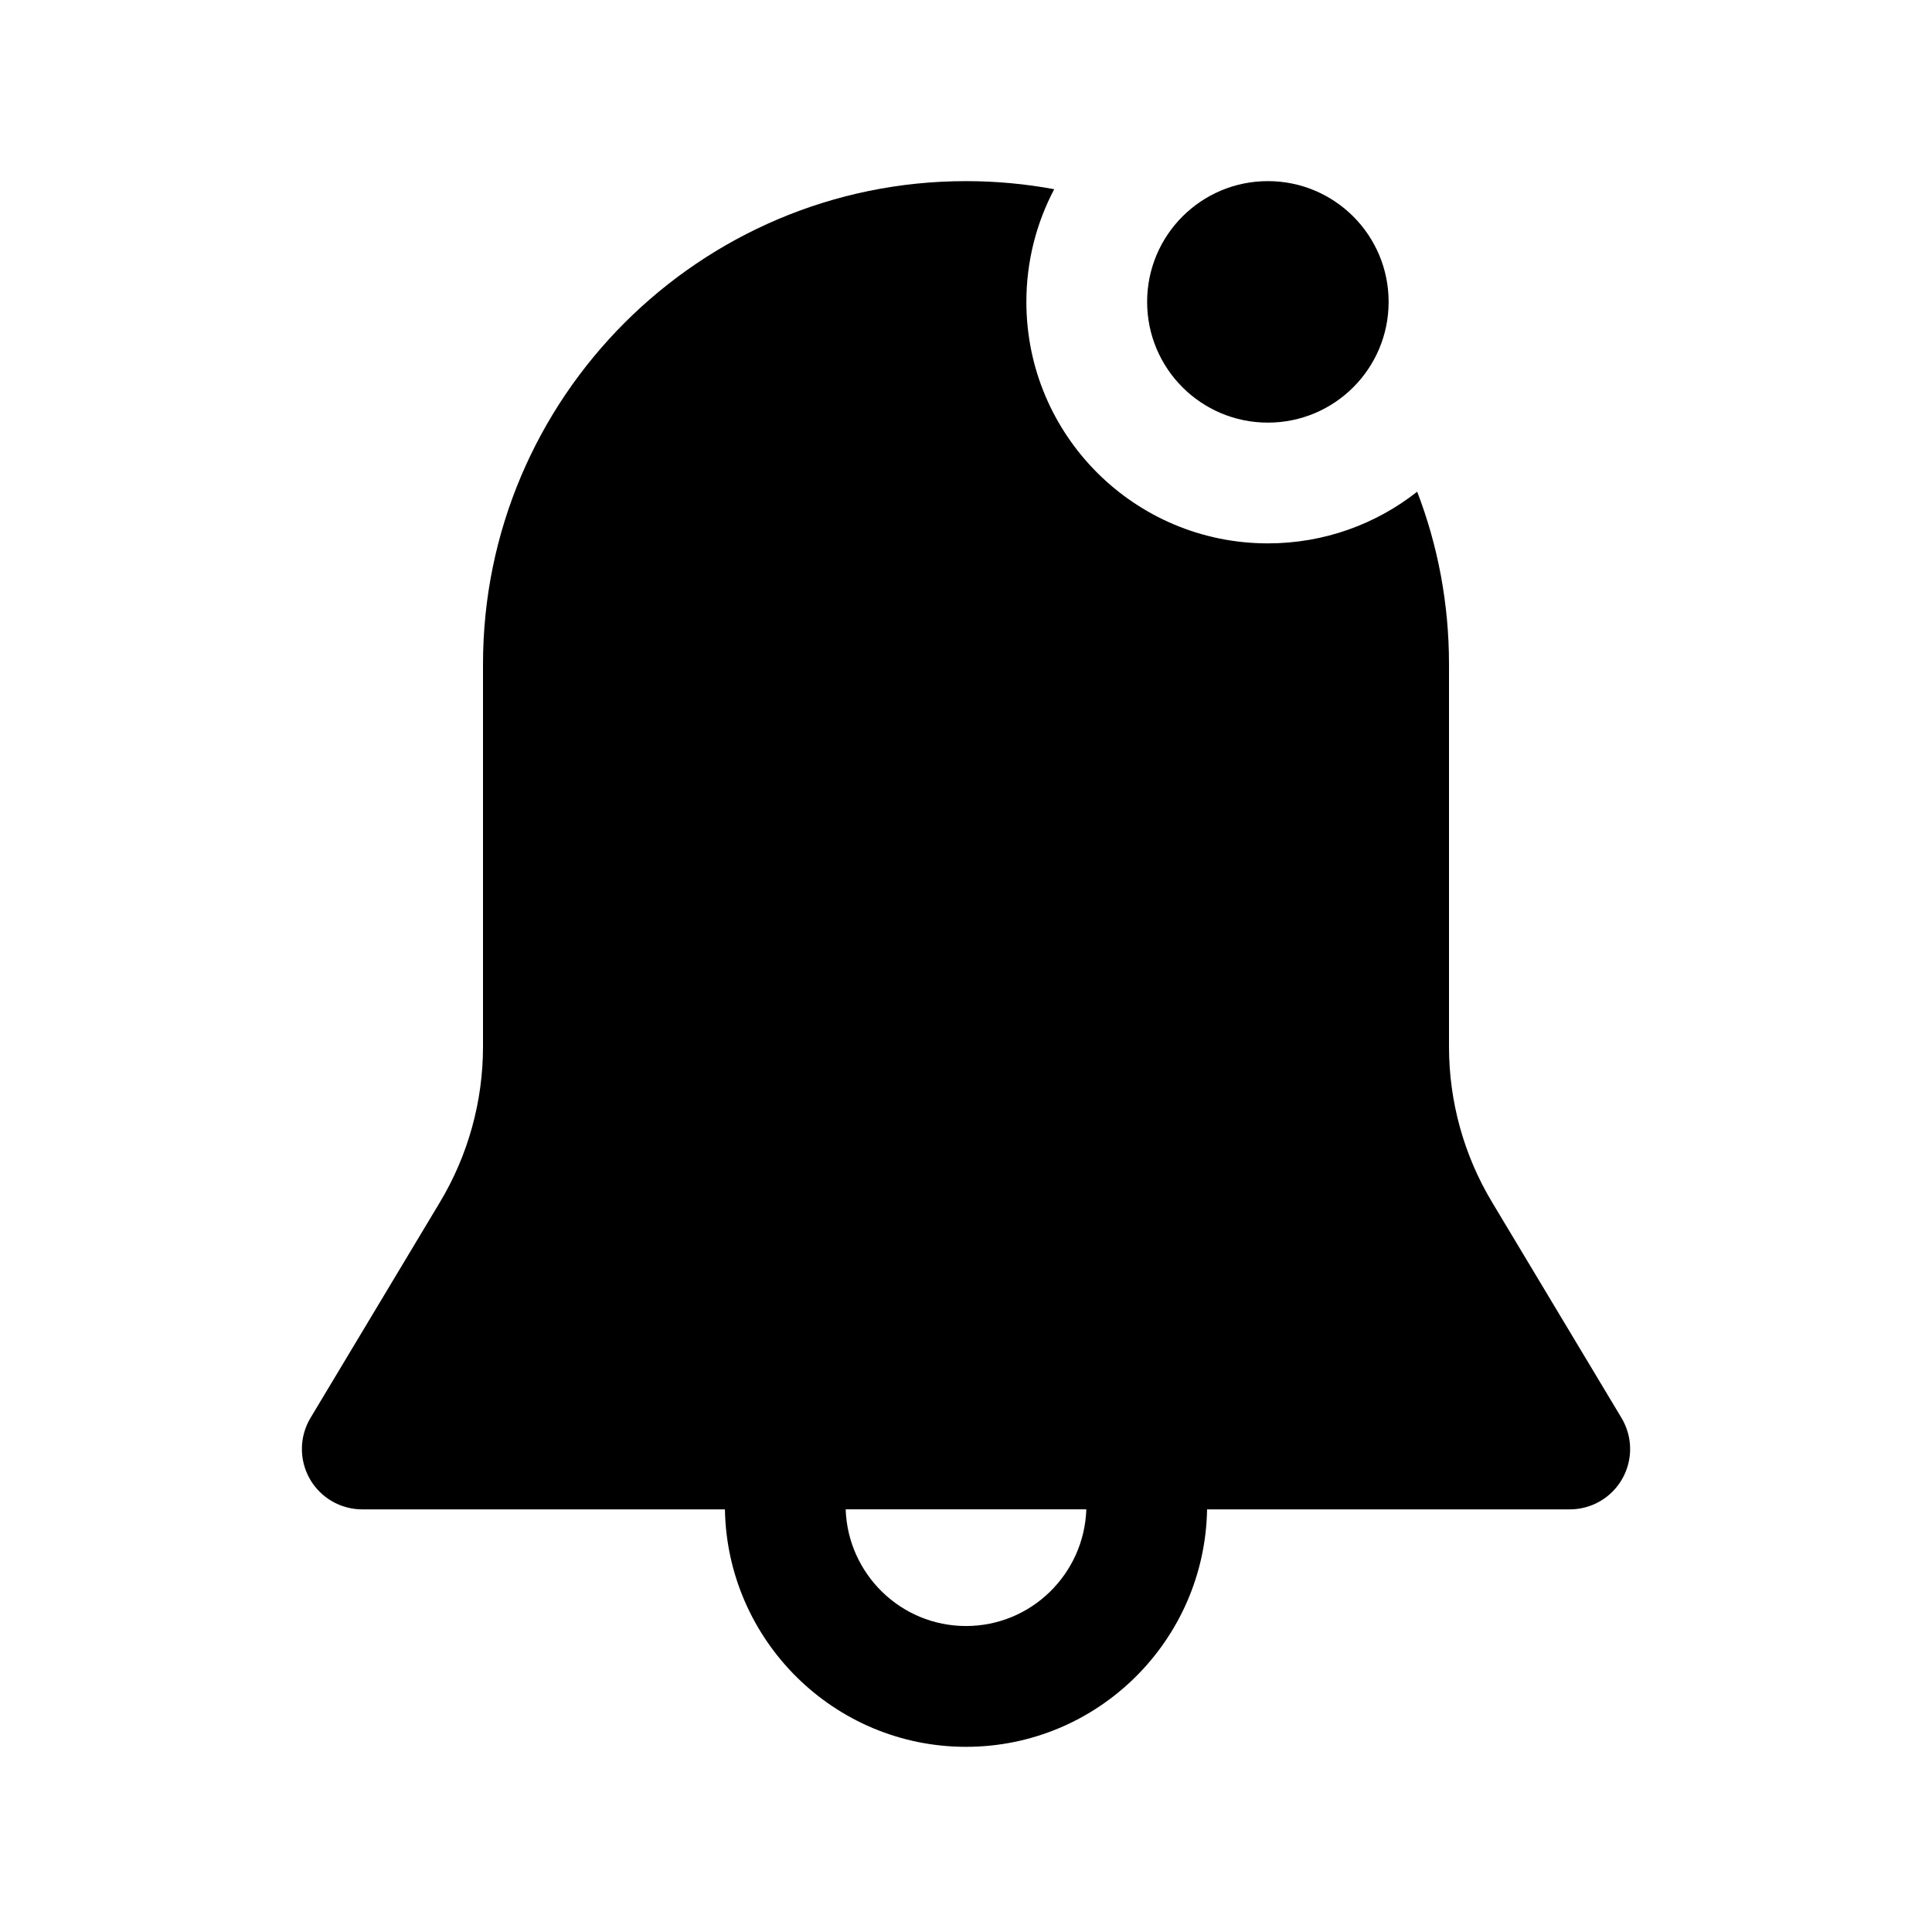<svg width="32" height="32" viewBox="0 0 32 32" fill="none" xmlns="http://www.w3.org/2000/svg">
<path fill-rule="evenodd" clip-rule="evenodd" d="M17.461 3.134C16.987 3.046 16.499 3 16 3C11.589 3 8 6.589 8 11V17.338C8 18.244 7.753 19.134 7.288 19.91L5.143 23.485C4.957 23.795 4.953 24.179 5.13 24.493C5.307 24.806 5.64 25 6 25H12.007C12.044 27.174 13.818 28.933 16 28.933C18.182 28.933 19.956 27.175 19.993 25H26C26.36 25 26.693 24.807 26.87 24.493C27.048 24.18 27.043 23.795 26.857 23.485L24.712 19.91C24.246 19.134 24 18.244 24 17.338V11C24 9.994 23.814 9.031 23.473 8.144C22.793 8.68 21.934 9 21 9C18.791 9 17 7.209 17 5C17 4.326 17.167 3.691 17.461 3.134ZM14.007 24.999C14.043 26.07 14.92 26.932 16 26.932C17.08 26.932 17.957 26.07 17.993 24.999H14.007Z" fill="black"/>
<path d="M23 5C23 6.105 22.105 7 21 7C19.895 7 19 6.105 19 5C19 3.895 19.895 3 21 3C22.105 3 23 3.895 23 5Z" fill="black"/>
</svg>
